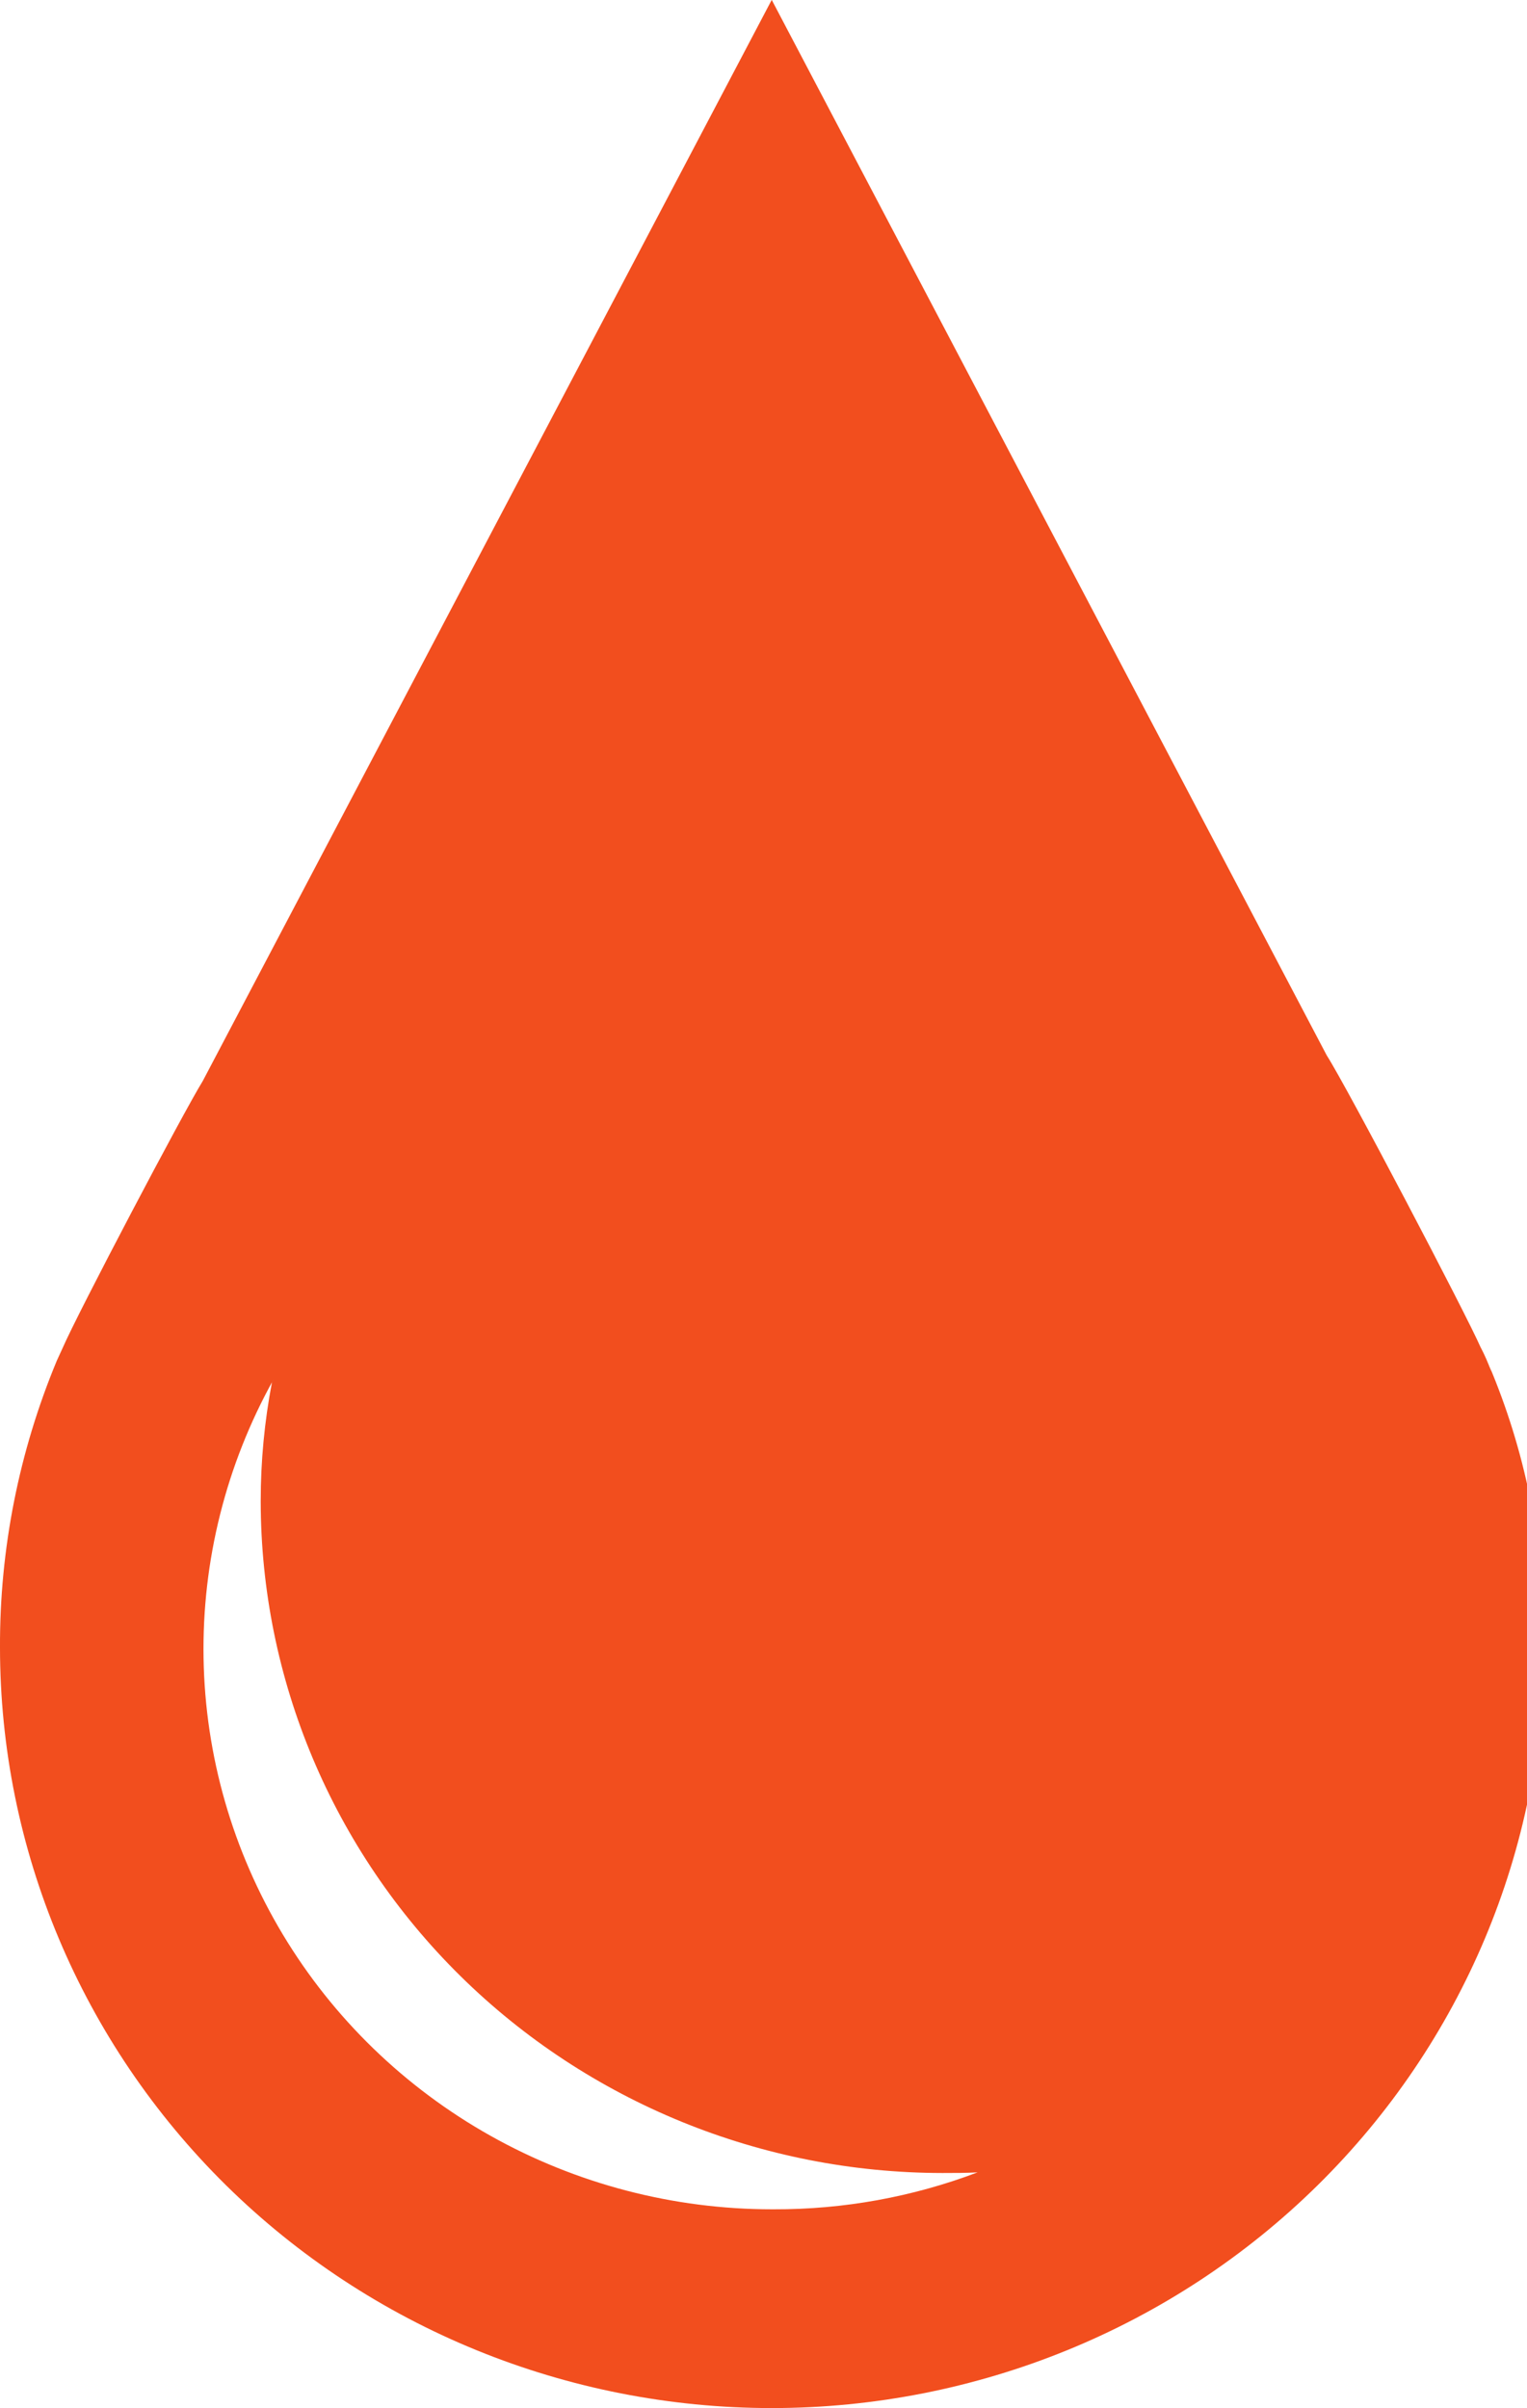 <svg width="26" height="41" viewBox="0 0 26 41" fill="none" xmlns="http://www.w3.org/2000/svg">
<g id="fontisto:blood-drop" clip-path="url(#clip0_27_336)">
<path id="Vector" d="M25.388 23.341C25.337 23.201 25.277 23.064 25.208 22.933L25.216 22.951C24.963 22.369 22.928 18.494 22.589 17.966L13.14 -0.002L3.451 18.407C3.122 18.937 1.316 22.37 1.066 22.951L0.967 23.167C0.323 24.715 -0.006 26.372 -4.48126e-05 28.046C-4.48126e-05 31.481 1.385 34.775 3.849 37.205C6.314 39.634 9.657 40.998 13.142 40.998C16.628 40.998 19.97 39.634 22.435 37.205C24.9 34.775 26.284 31.481 26.284 28.046V28.035L26.286 27.863C26.286 26.231 25.957 24.675 25.359 23.257L25.388 23.337V23.341ZM13.147 37.614C11.466 37.614 9.814 37.183 8.353 36.363C6.892 35.543 5.673 34.362 4.816 32.936C3.96 31.511 3.494 29.89 3.466 28.233C3.438 26.576 3.848 24.941 4.656 23.488L4.63 23.537C4.503 24.203 4.439 24.878 4.439 25.555V25.557C4.441 28.59 5.664 31.498 7.84 33.643C10.017 35.788 12.968 36.994 16.045 36.996C16.241 36.996 16.451 36.996 16.645 36.985C15.537 37.405 14.36 37.618 13.173 37.614H13.133H13.147Z" fill="#F24E1E"/>
</g>
<defs>
<clipPath id="clip0_27_336">
<rect width="26" height="41" fill="white"/>
</clipPath>
</defs>
</svg>
